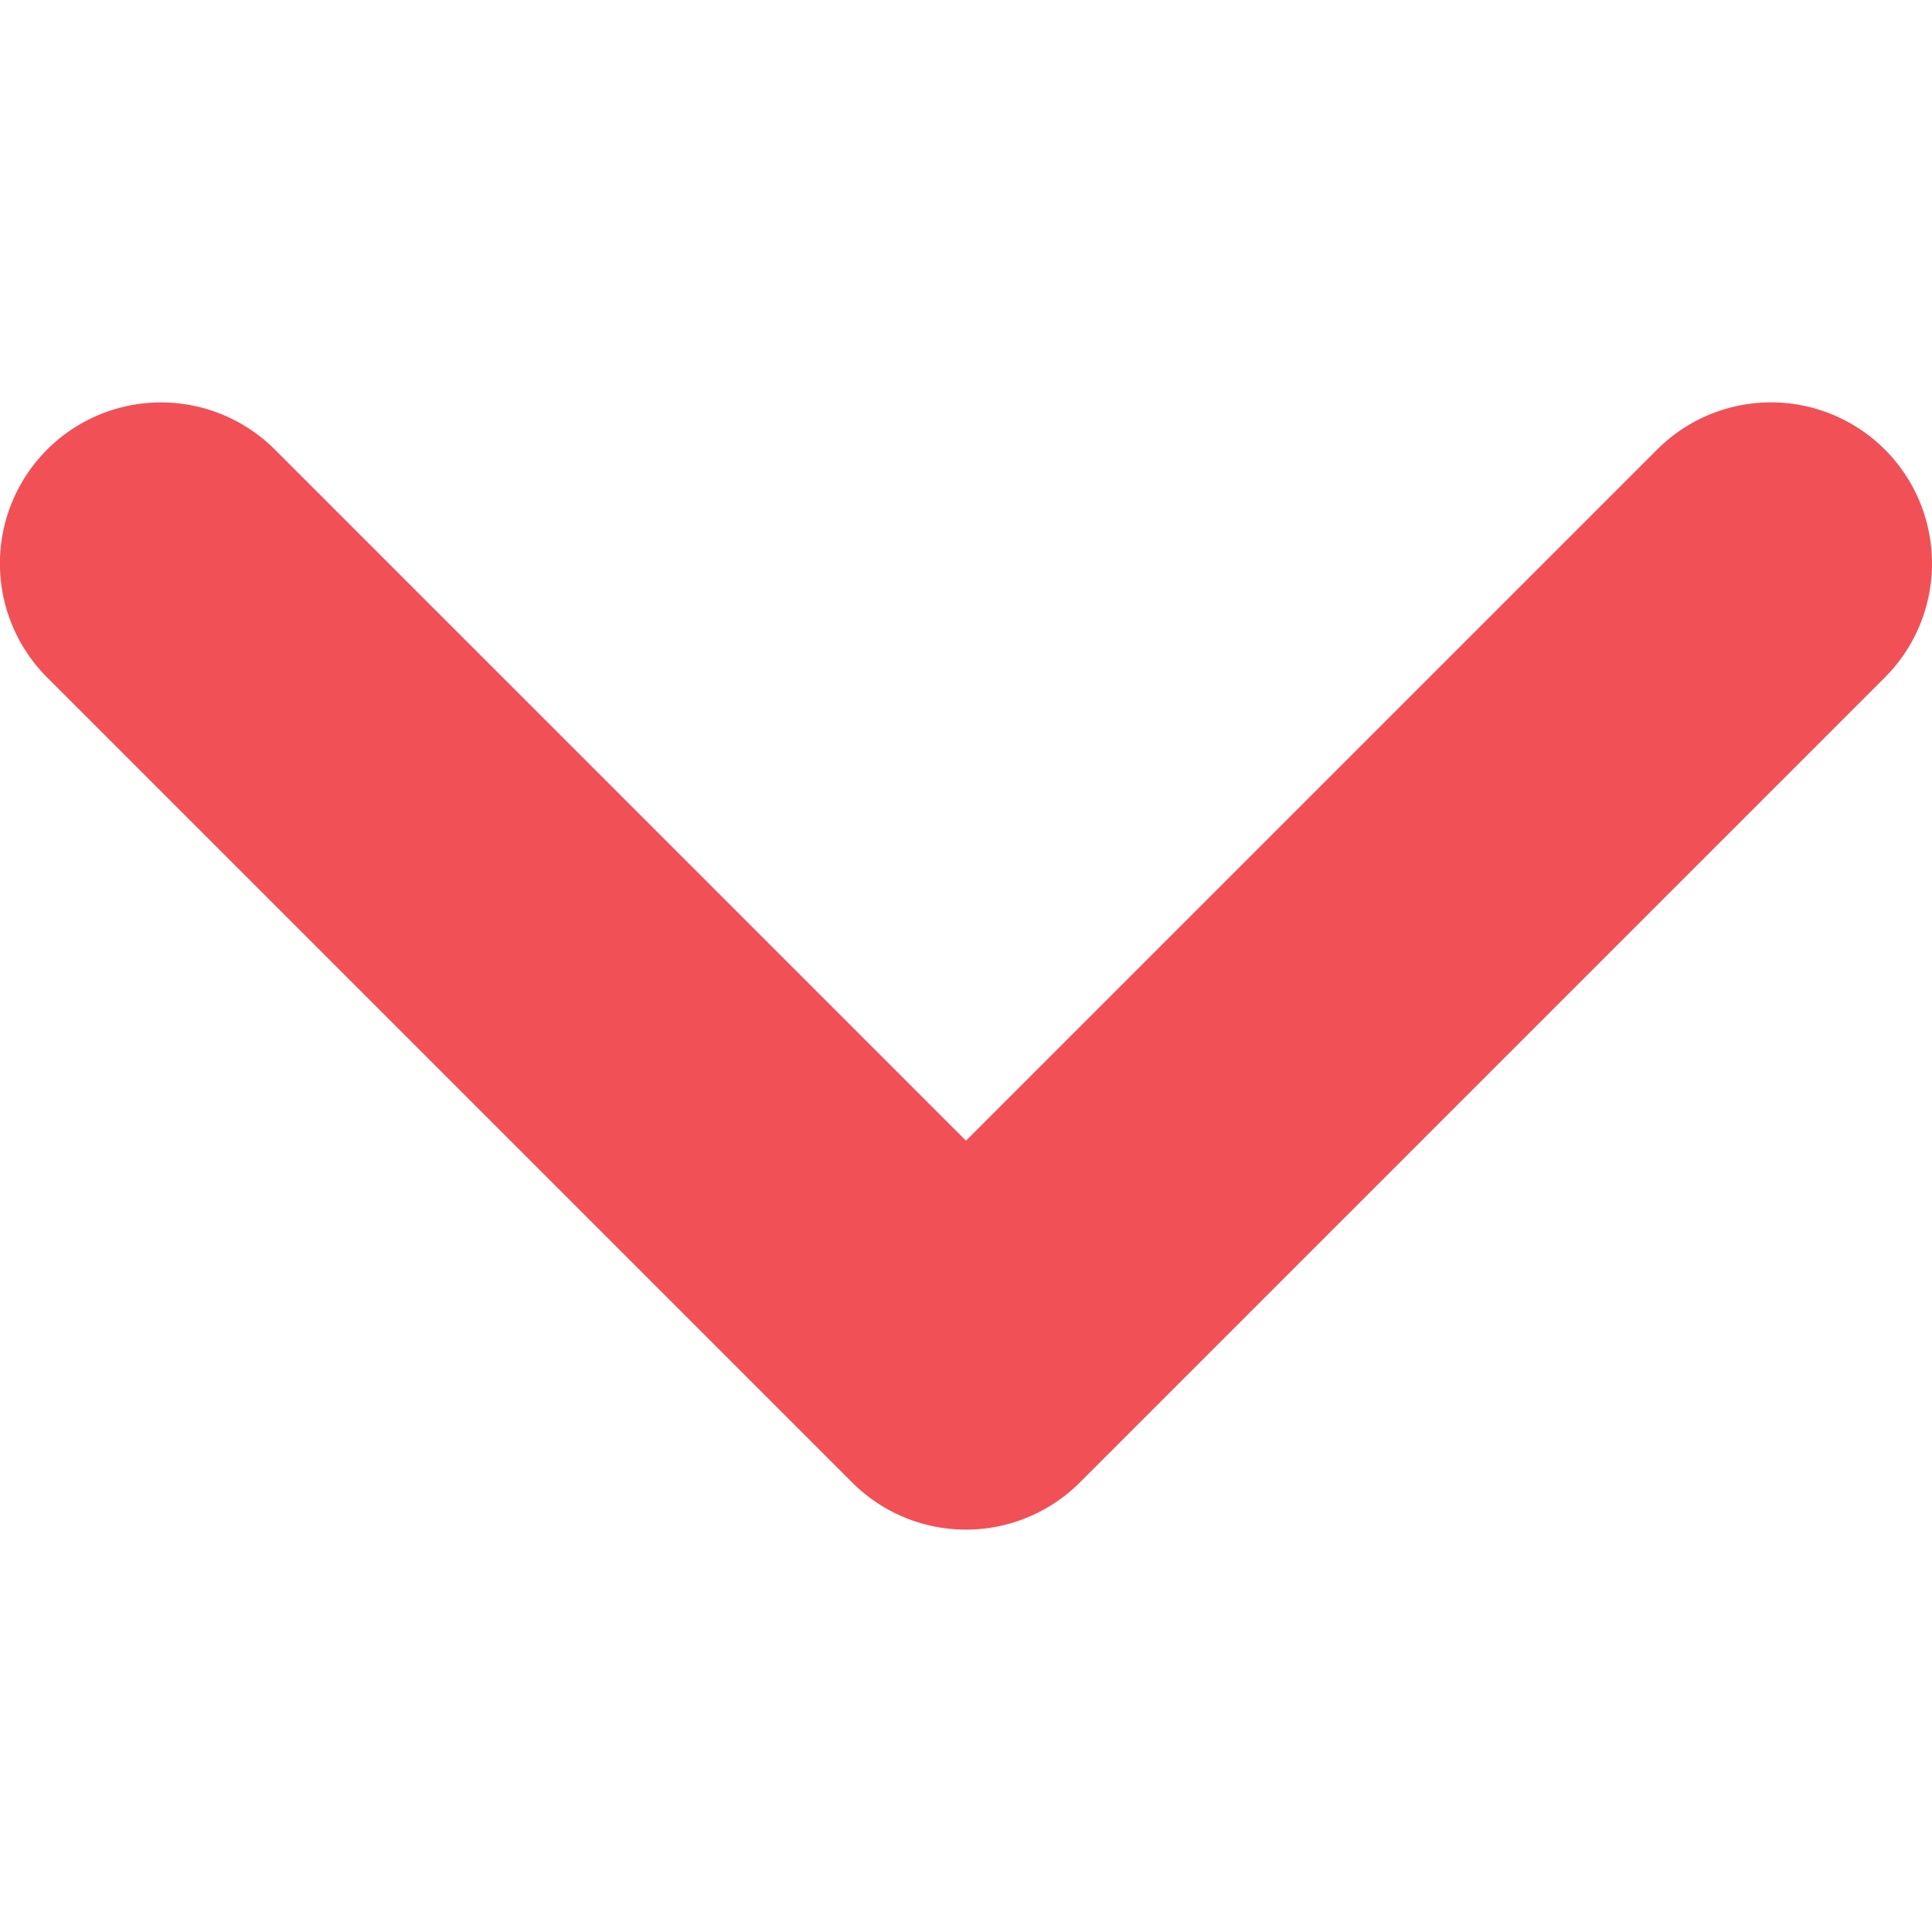<svg id="FINAL" xmlns="http://www.w3.org/2000/svg" viewBox="0 0 48 48"><title>Icon</title><path fill="#F15156" d="M48,14a4,4,0,0,1-1.17,2.83l-20,20a4,4,0,0,1-5.66,0l-20-20a4,4,0,0,1,5.66-5.66L24,28.34,41.17,11.17A4,4,0,0,1,48,14Z"/></svg>
